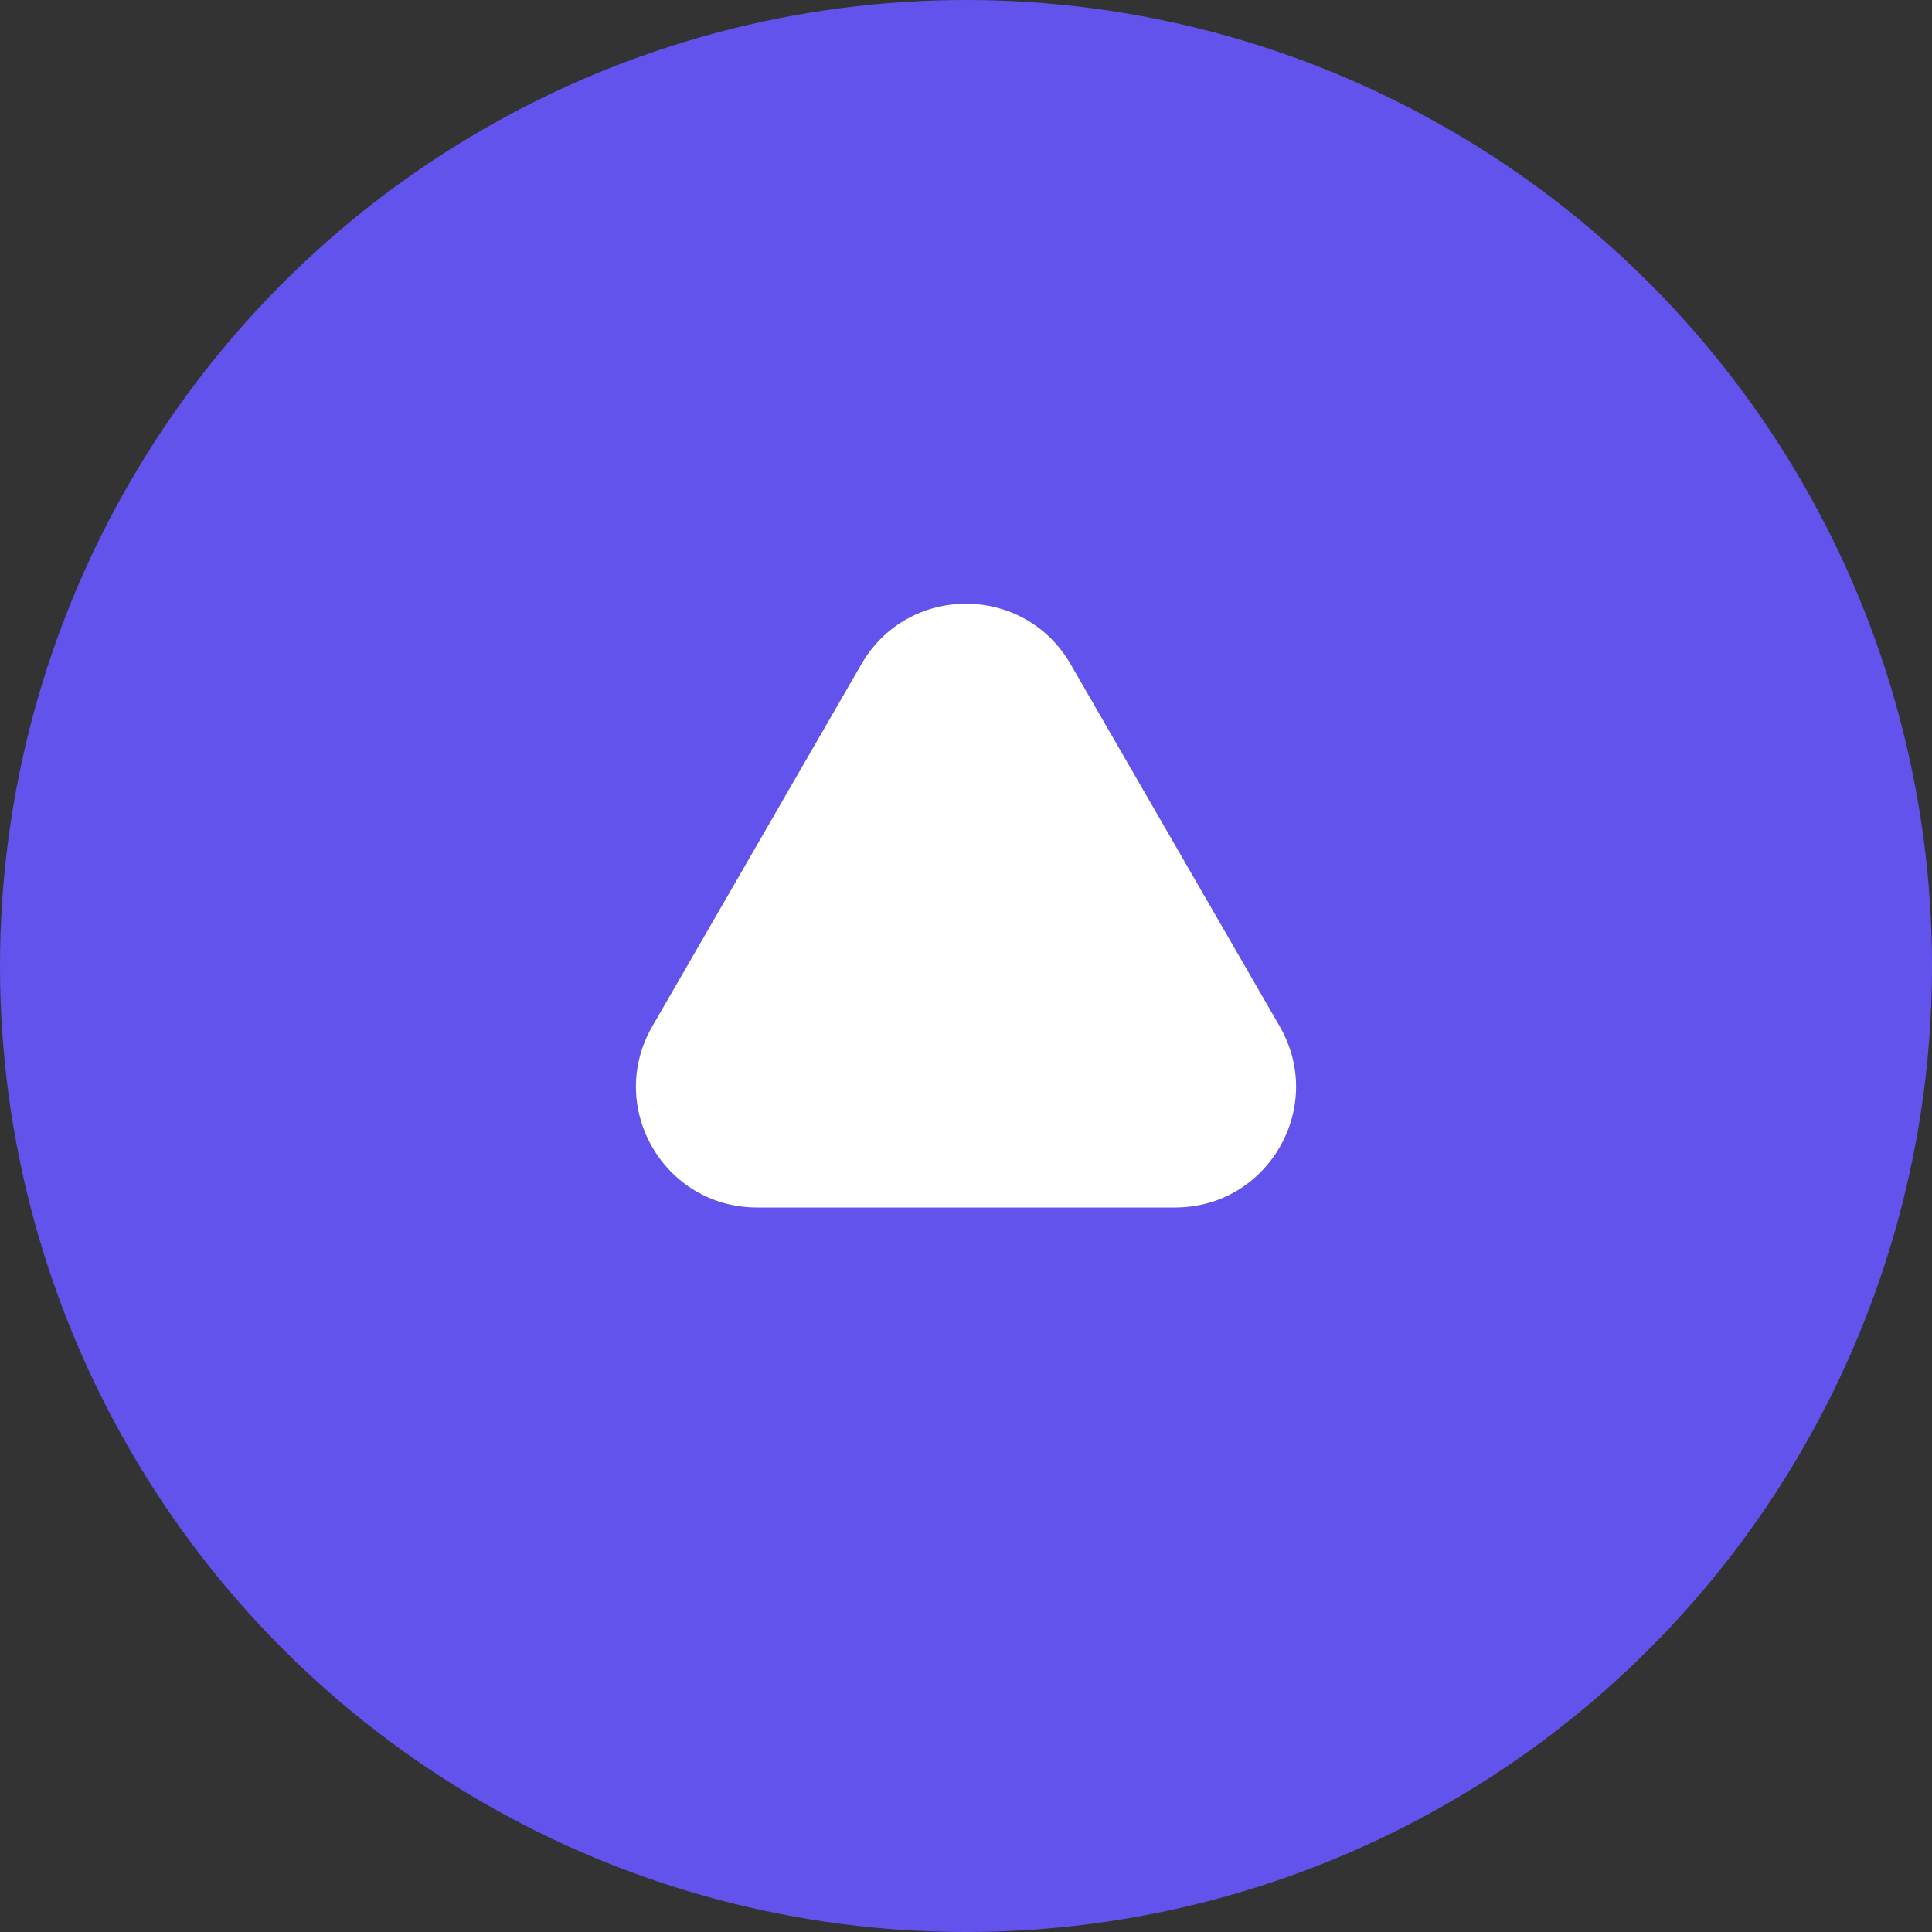 <svg width="16" height="16" viewBox="0 0 16 16" fill="none" xmlns="http://www.w3.org/2000/svg">
<rect x="0" y="0" width="16" height="16" fill="#333333" stroke="none"/>
<circle cx="8" cy="8" r="8" fill="#6353ED"/>
<path d="M7.134 5.5C7.519 4.833 8.481 4.833 8.866 5.5L10.598 8.5C10.983 9.167 10.502 10 9.732 10H6.268C5.498 10 5.017 9.167 5.402 8.5L7.134 5.5Z" fill="white"/>
</svg>

